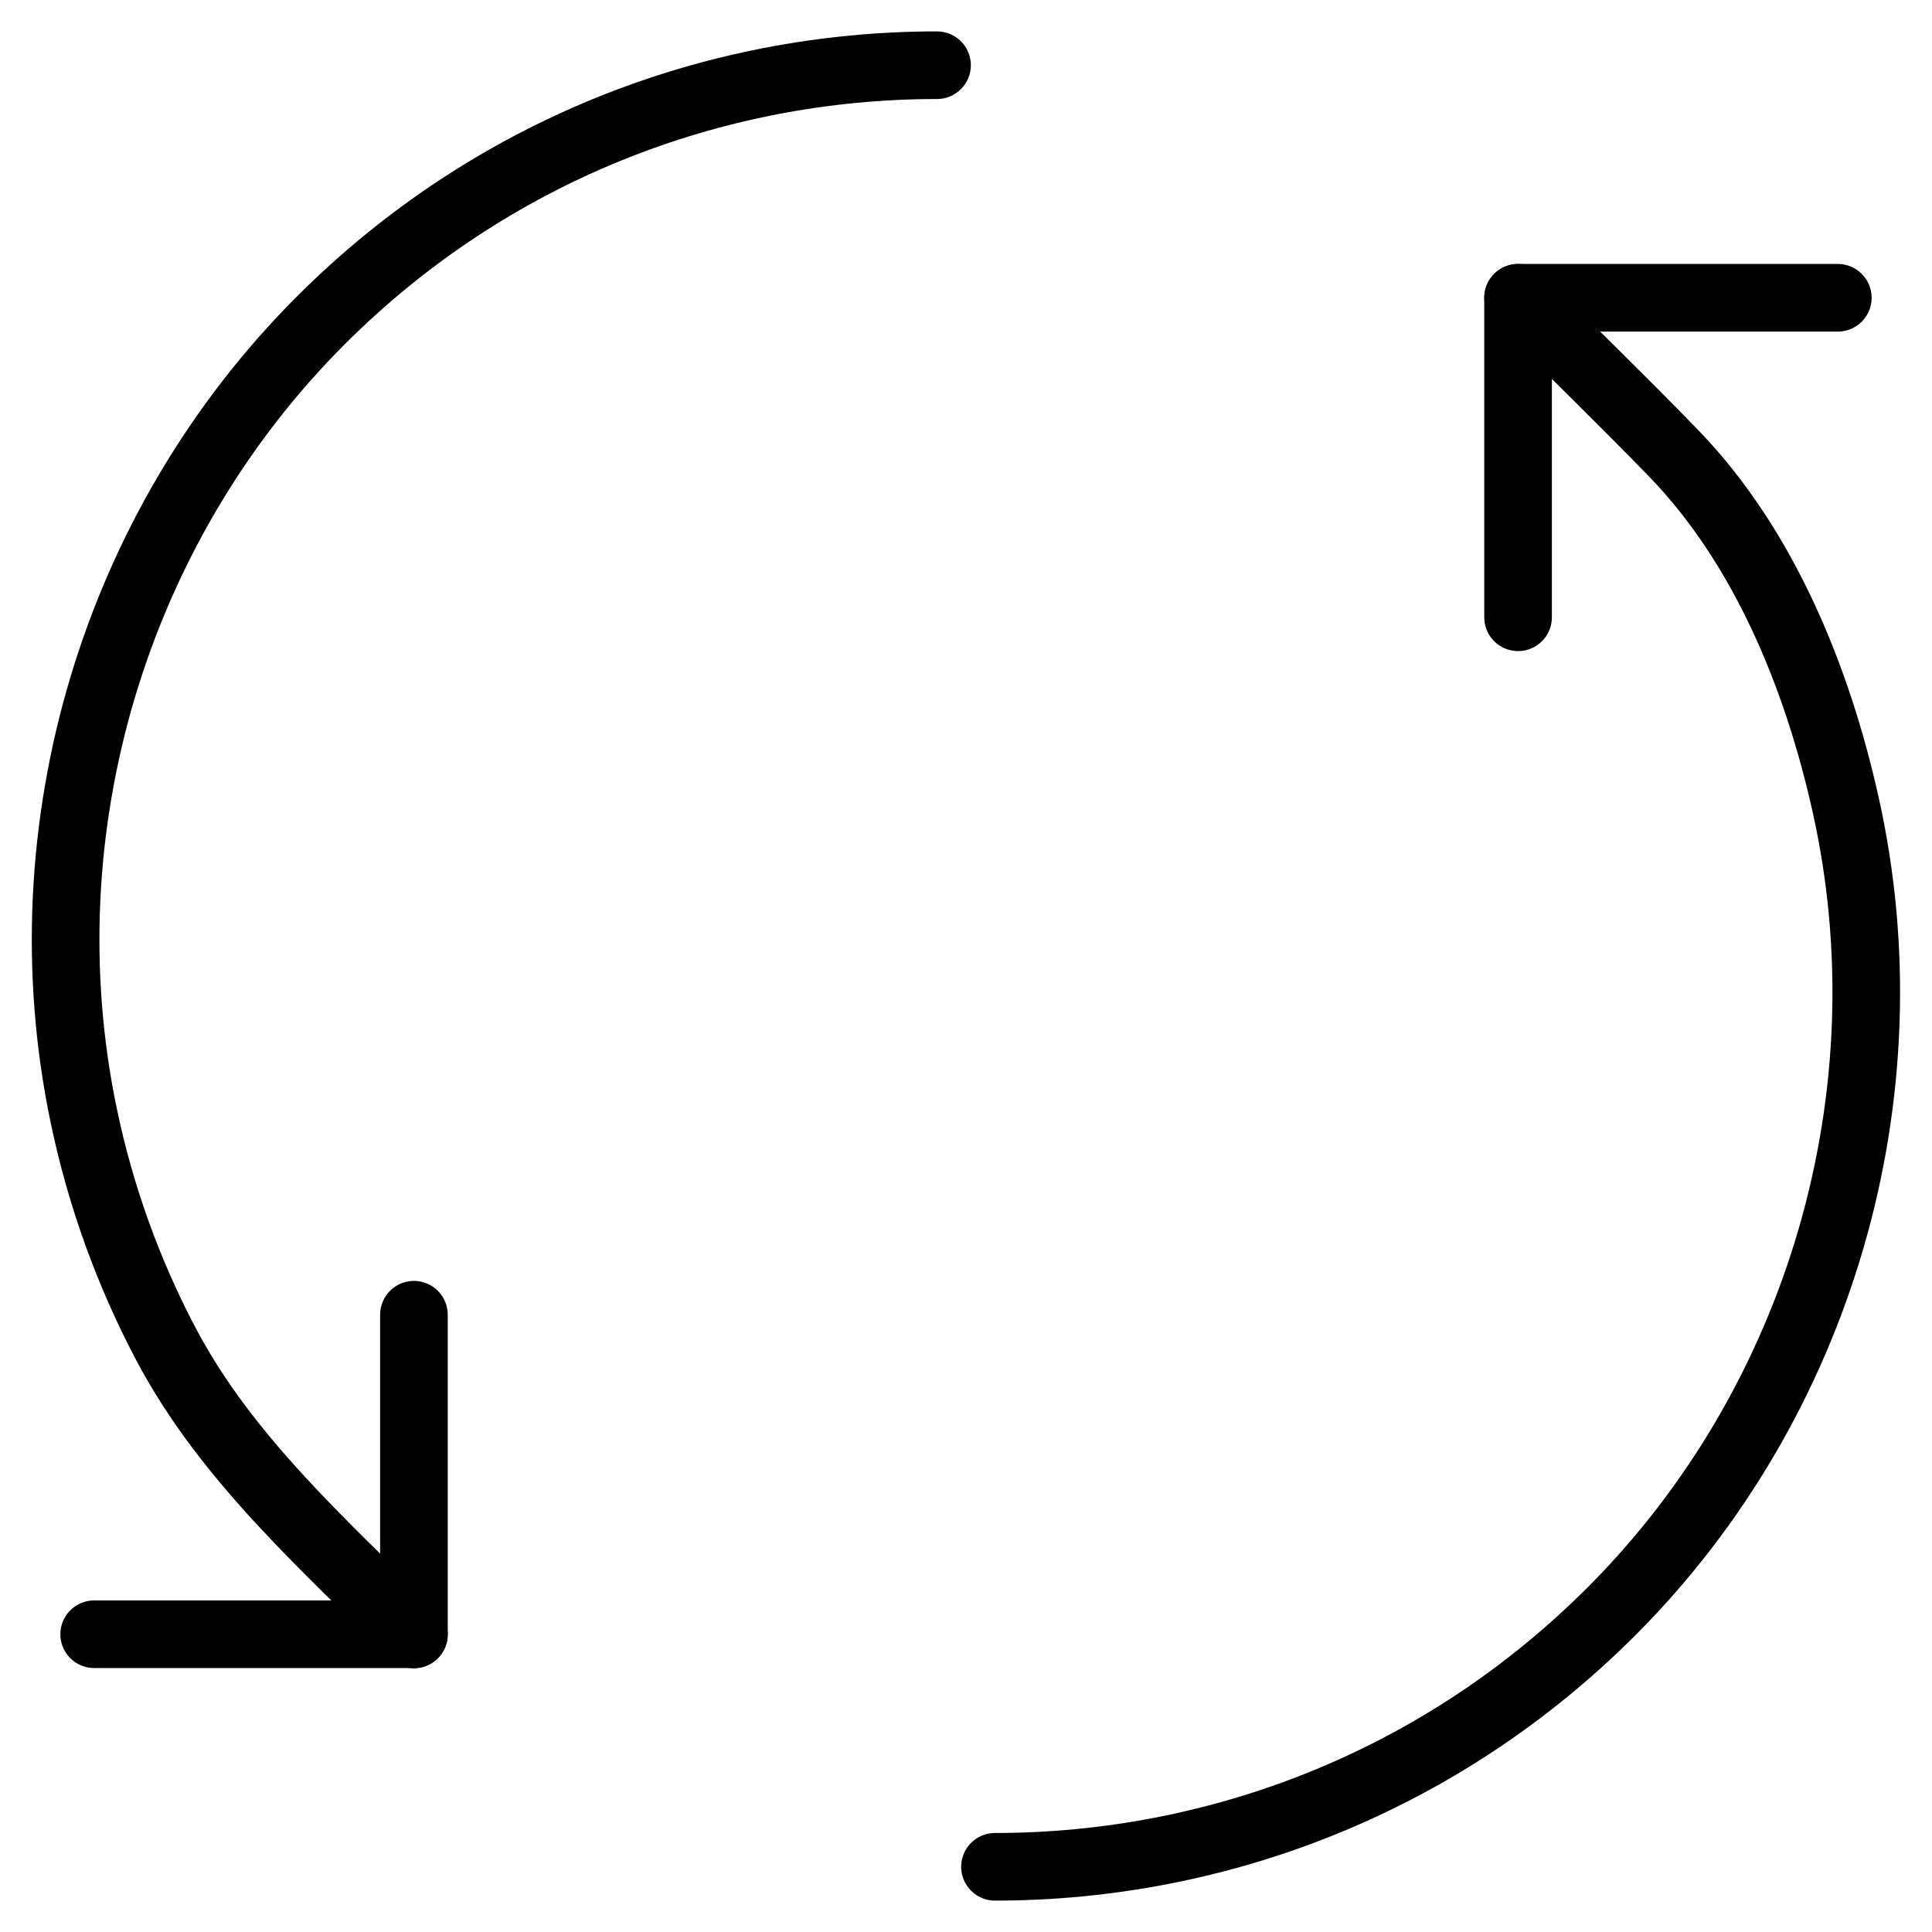 <?xml version="1.0" encoding="utf-8"?>
<!-- Generator: Adobe Illustrator 19.1.0, SVG Export Plug-In . SVG Version: 6.00 Build 0)  -->
<!-- License: CC0 1.0 Universal: http://creativecommons.org/publicdomain/zero/1.0/ Contributors: Dario Ferrando, Benjamin Sigidi https://github.com/linea-io/Linea-Iconset -->

<svg version="1.1" stroke="#000" id="Layer_1" xmlns="http://www.w3.org/2000/svg" xmlns:xlink="http://www.w3.org/1999/xlink" x="0px" y="0px" viewBox="0 0 800 800" style="enable-background:new 0 0 800 800" width="800px" height="800px" xml:space="preserve">

<g>
	<g>
		<g>
			<path fill="none" stroke-width="28" stroke-linecap="round" stroke-linejoin="round" stroke-miterlimit="10"  d="M388,27c-92.4,0-184.7,35.2-255.2,105.7C47.4,218.1,10,343.3,34.6,461.6c6.9,33.3,18.5,65.5,34.4,95.5
				c25,47,65.2,82.5,102.4,119.7"/>
		</g>
		<polyline fill="none" stroke-width="28" stroke-linecap="round" stroke-linejoin="round" stroke-miterlimit="10"  points="171.4,544.4 171.4,676.7 39,676.7 		"/>
	</g>
	<g>
		<g>
			<path fill="none" stroke-width="28" stroke-linecap="round" stroke-linejoin="round" stroke-miterlimit="10"  d="M412,773c92.4,0,184.7-35.2,255.2-105.7c86.8-86.8,123.8-214.6,97-334.3c-11.6-52-33.5-106.3-71-145.1
				c-21.2-21.9-43.1-43.1-64.6-64.6"/>
		</g>
		<polyline fill="none" stroke-width="28" stroke-linecap="round" stroke-linejoin="round" stroke-miterlimit="10"  points="628.6,255.6 628.6,123.3 761,123.3 		"/>
	</g>
</g>
</svg>
